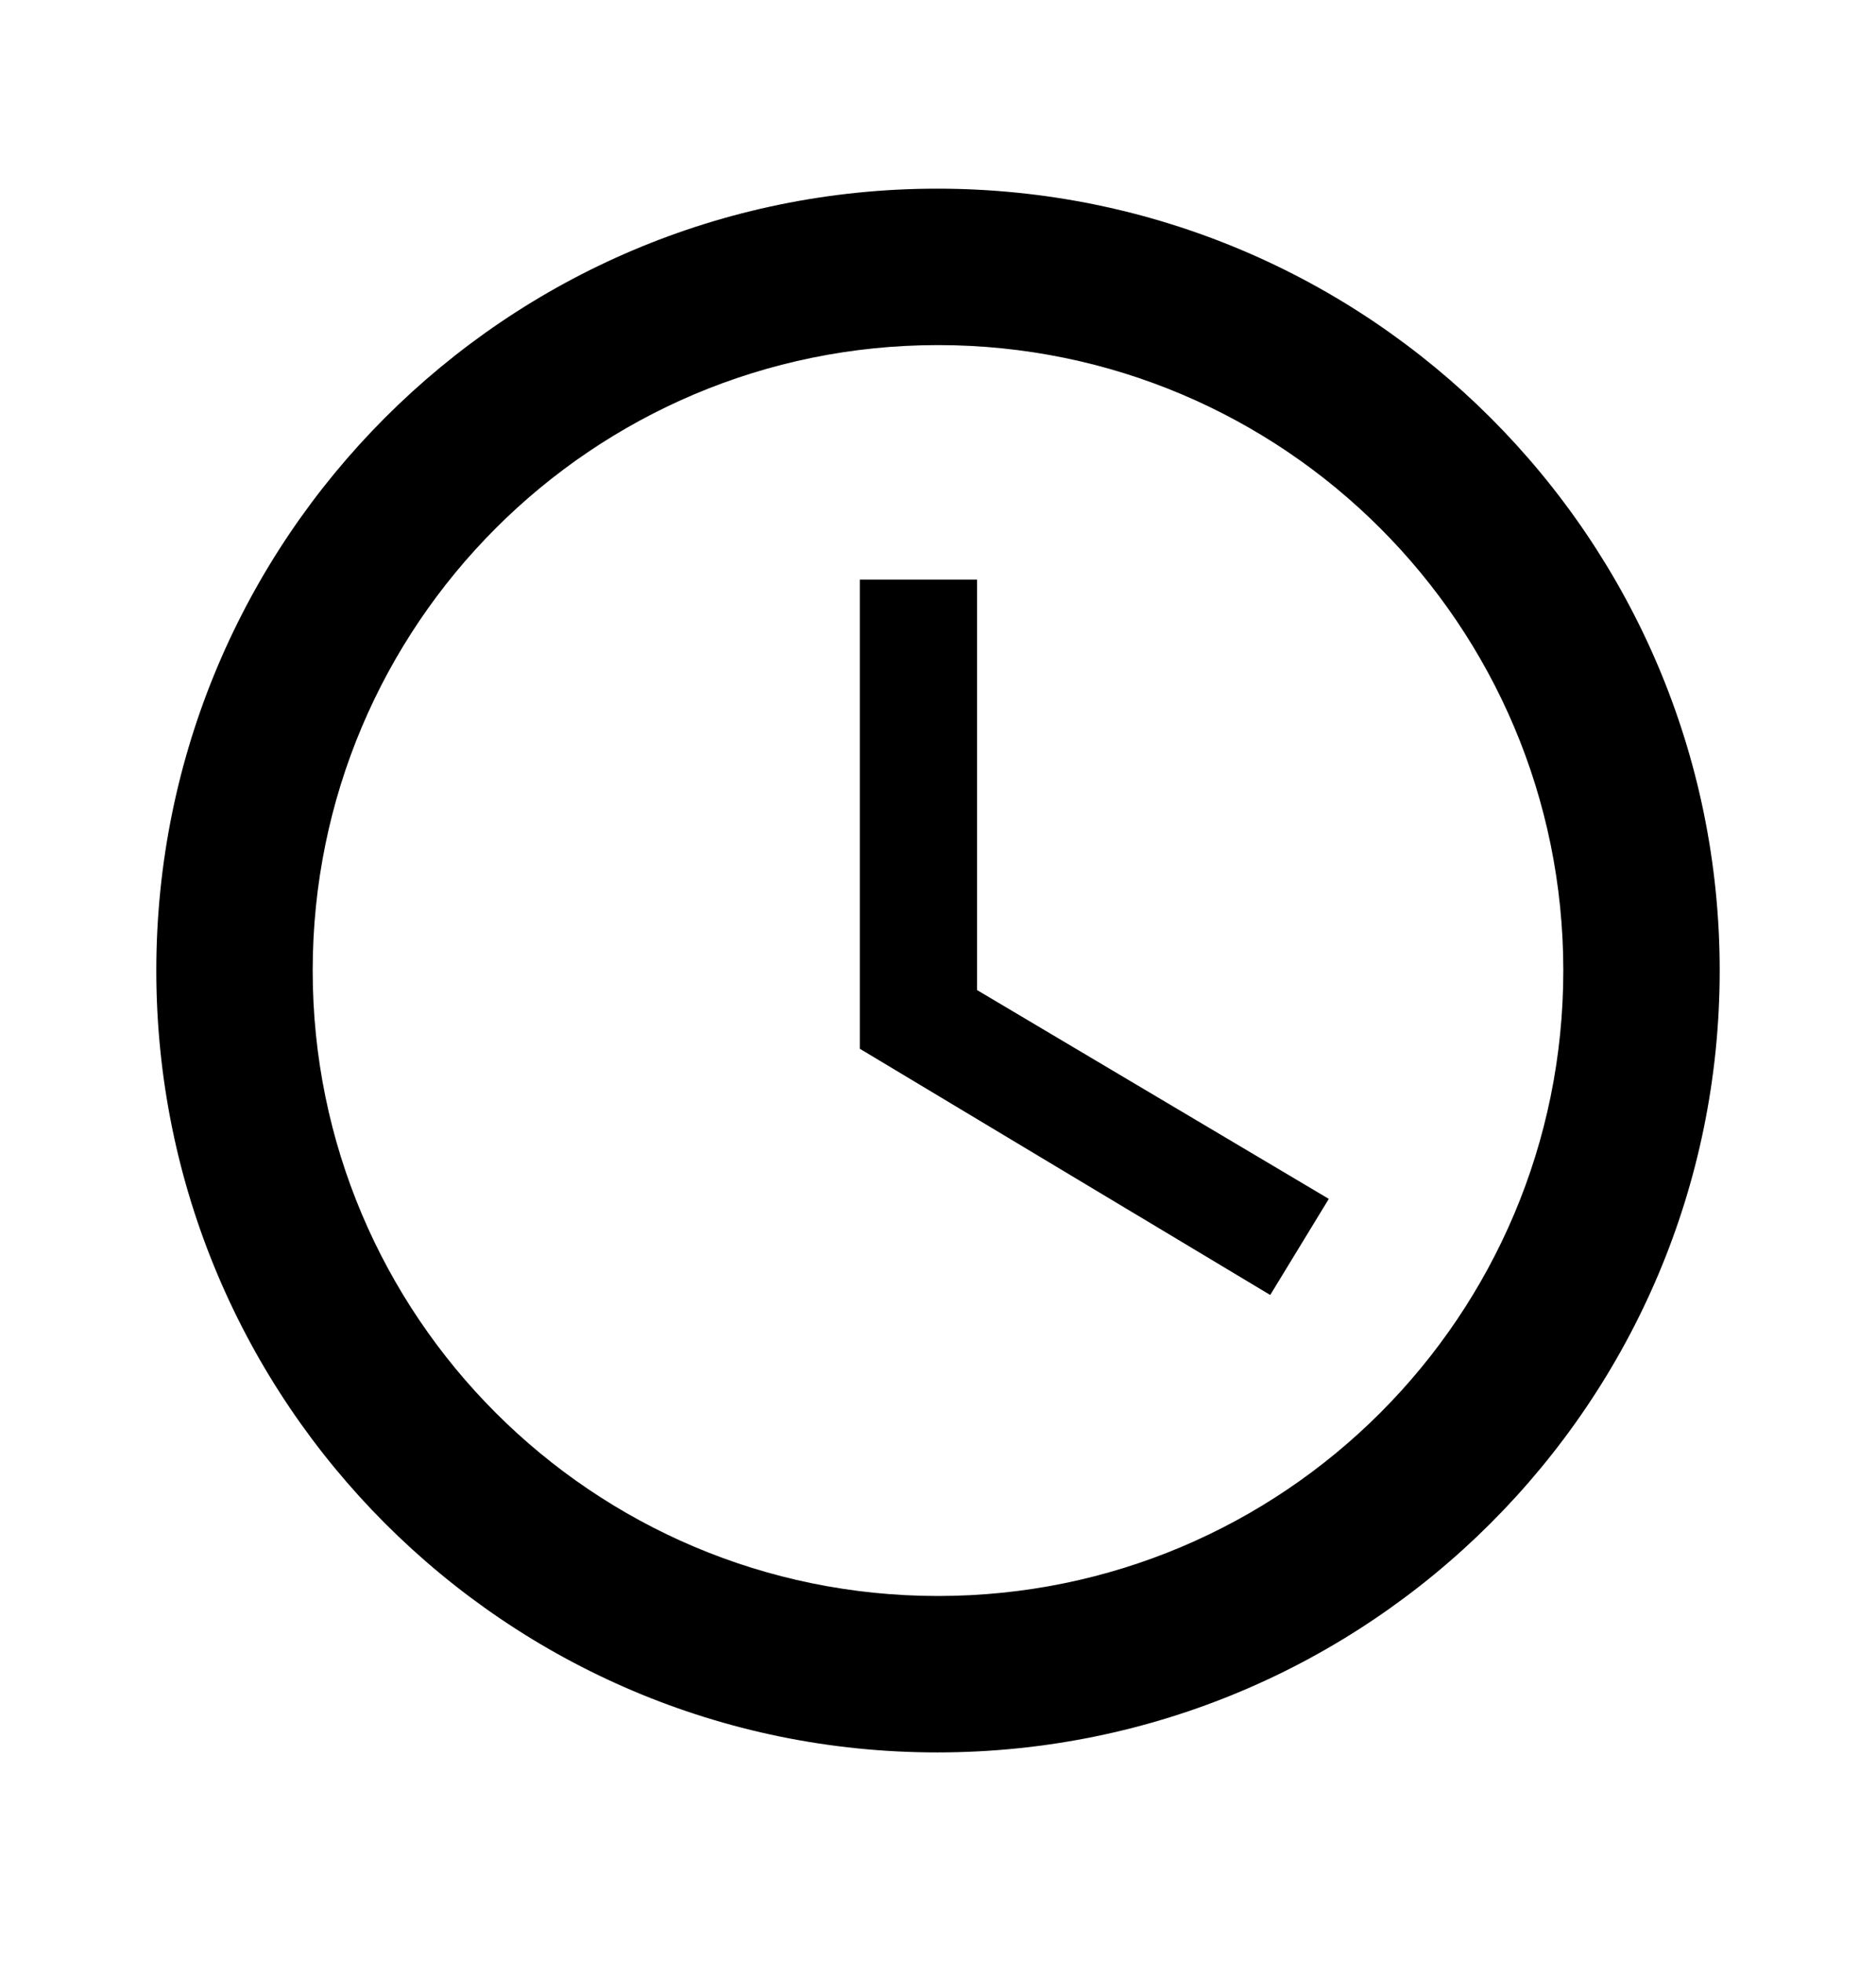 <svg width="22" height="23" viewBox="0 0 22 23" fill="none" xmlns="http://www.w3.org/2000/svg">
<path fill-rule="evenodd" clip-rule="evenodd" d="M10.991 2.212C16.06 2.212 20.167 6.319 20.167 11.379C20.167 16.439 16.06 20.546 10.991 20.546C5.931 20.546 1.833 16.439 1.833 11.379C1.833 6.319 5.931 2.212 10.991 2.212ZM11 4.046C6.948 4.046 3.667 7.327 3.667 11.379C3.667 15.431 6.948 18.712 11 18.712C15.052 18.712 18.333 15.431 18.333 11.379C18.333 7.327 15.052 4.046 11 4.046ZM11.458 6.796V11.608L15.583 14.056L14.896 15.183L10.083 12.296V6.796H11.458Z" fill="black"/>
</svg>
